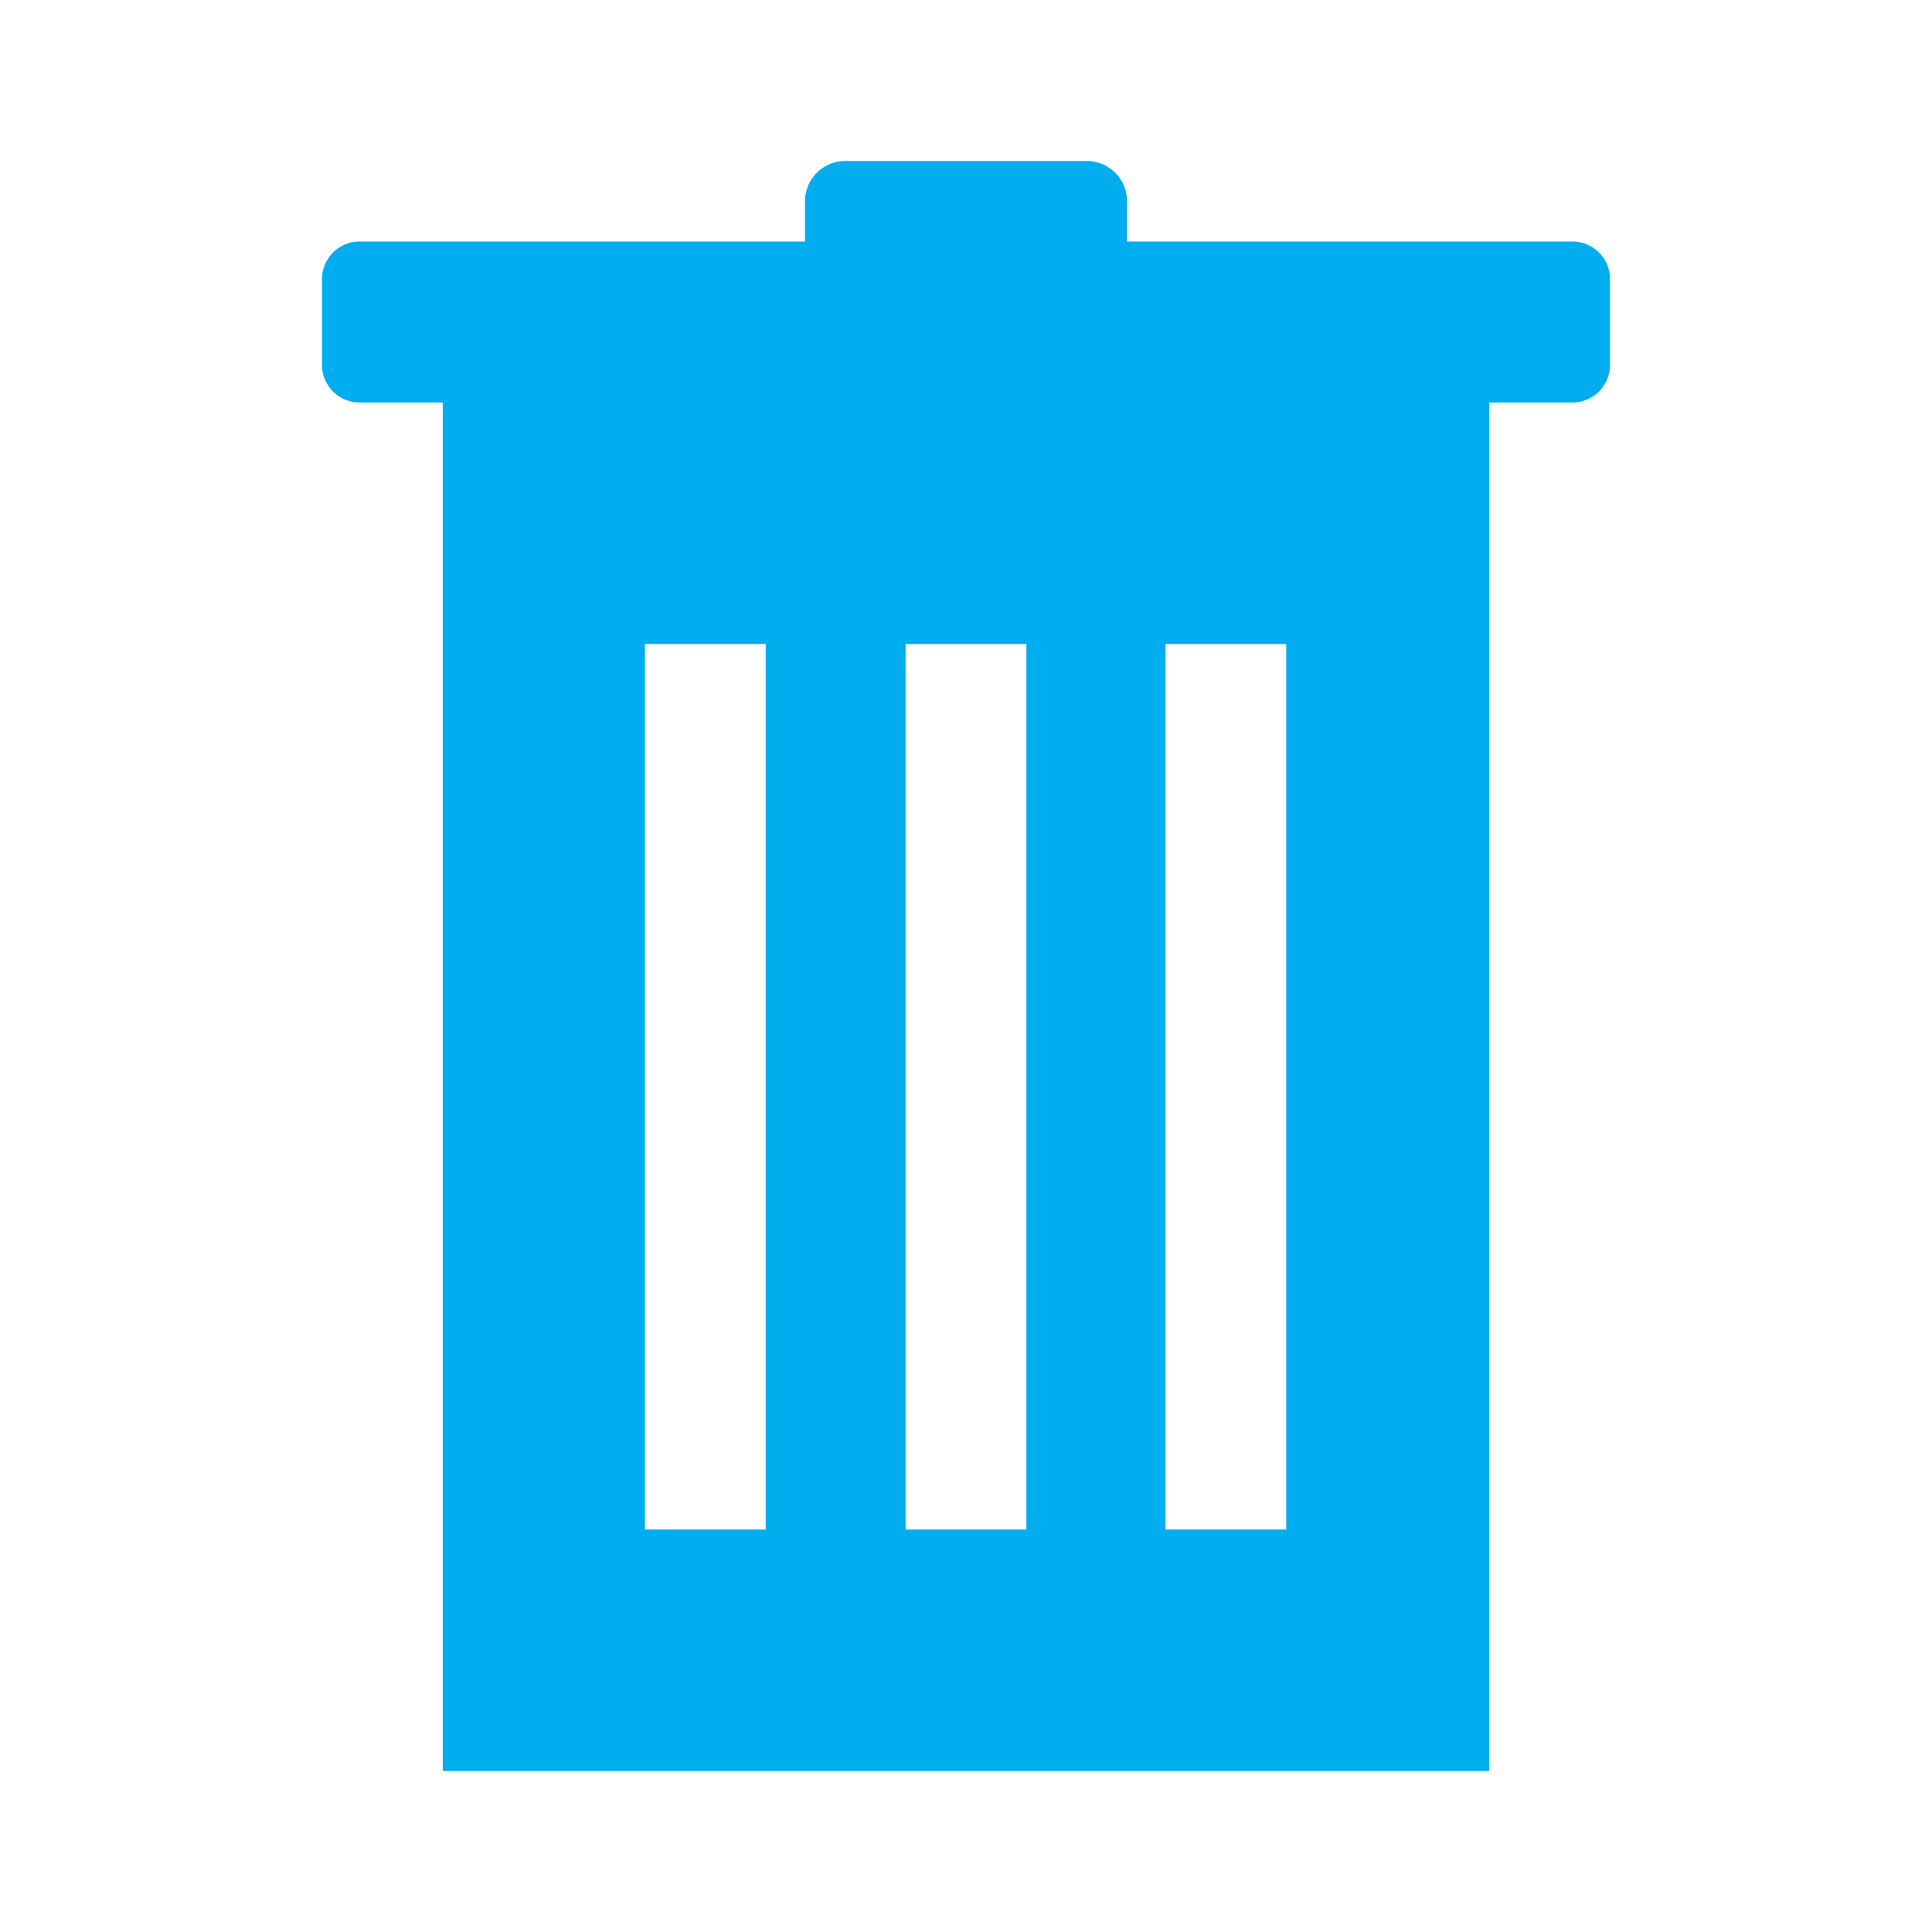 <svg xmlns='http://www.w3.org/2000/svg' viewBox='0 0 24 24' fill='#00adef'><path d='M19.532 3H14v-.5a.5.5 0 0 0-.5-.5h-3a.5.5 0 0 0-.5.5V3H4.468A.467.467 0 0 0 4 3.468v1.064A.467.467 0 0 0 4.468 5H5.5v17h13V5h1.032A.467.467 0 0 0 20 4.532V3.468A.467.467 0 0 0 19.532 3zM9.512 19h-1.5V8h1.5zm3.238 0h-1.5V8h1.5zm3.228 0h-1.5V8h1.5z'/></svg>